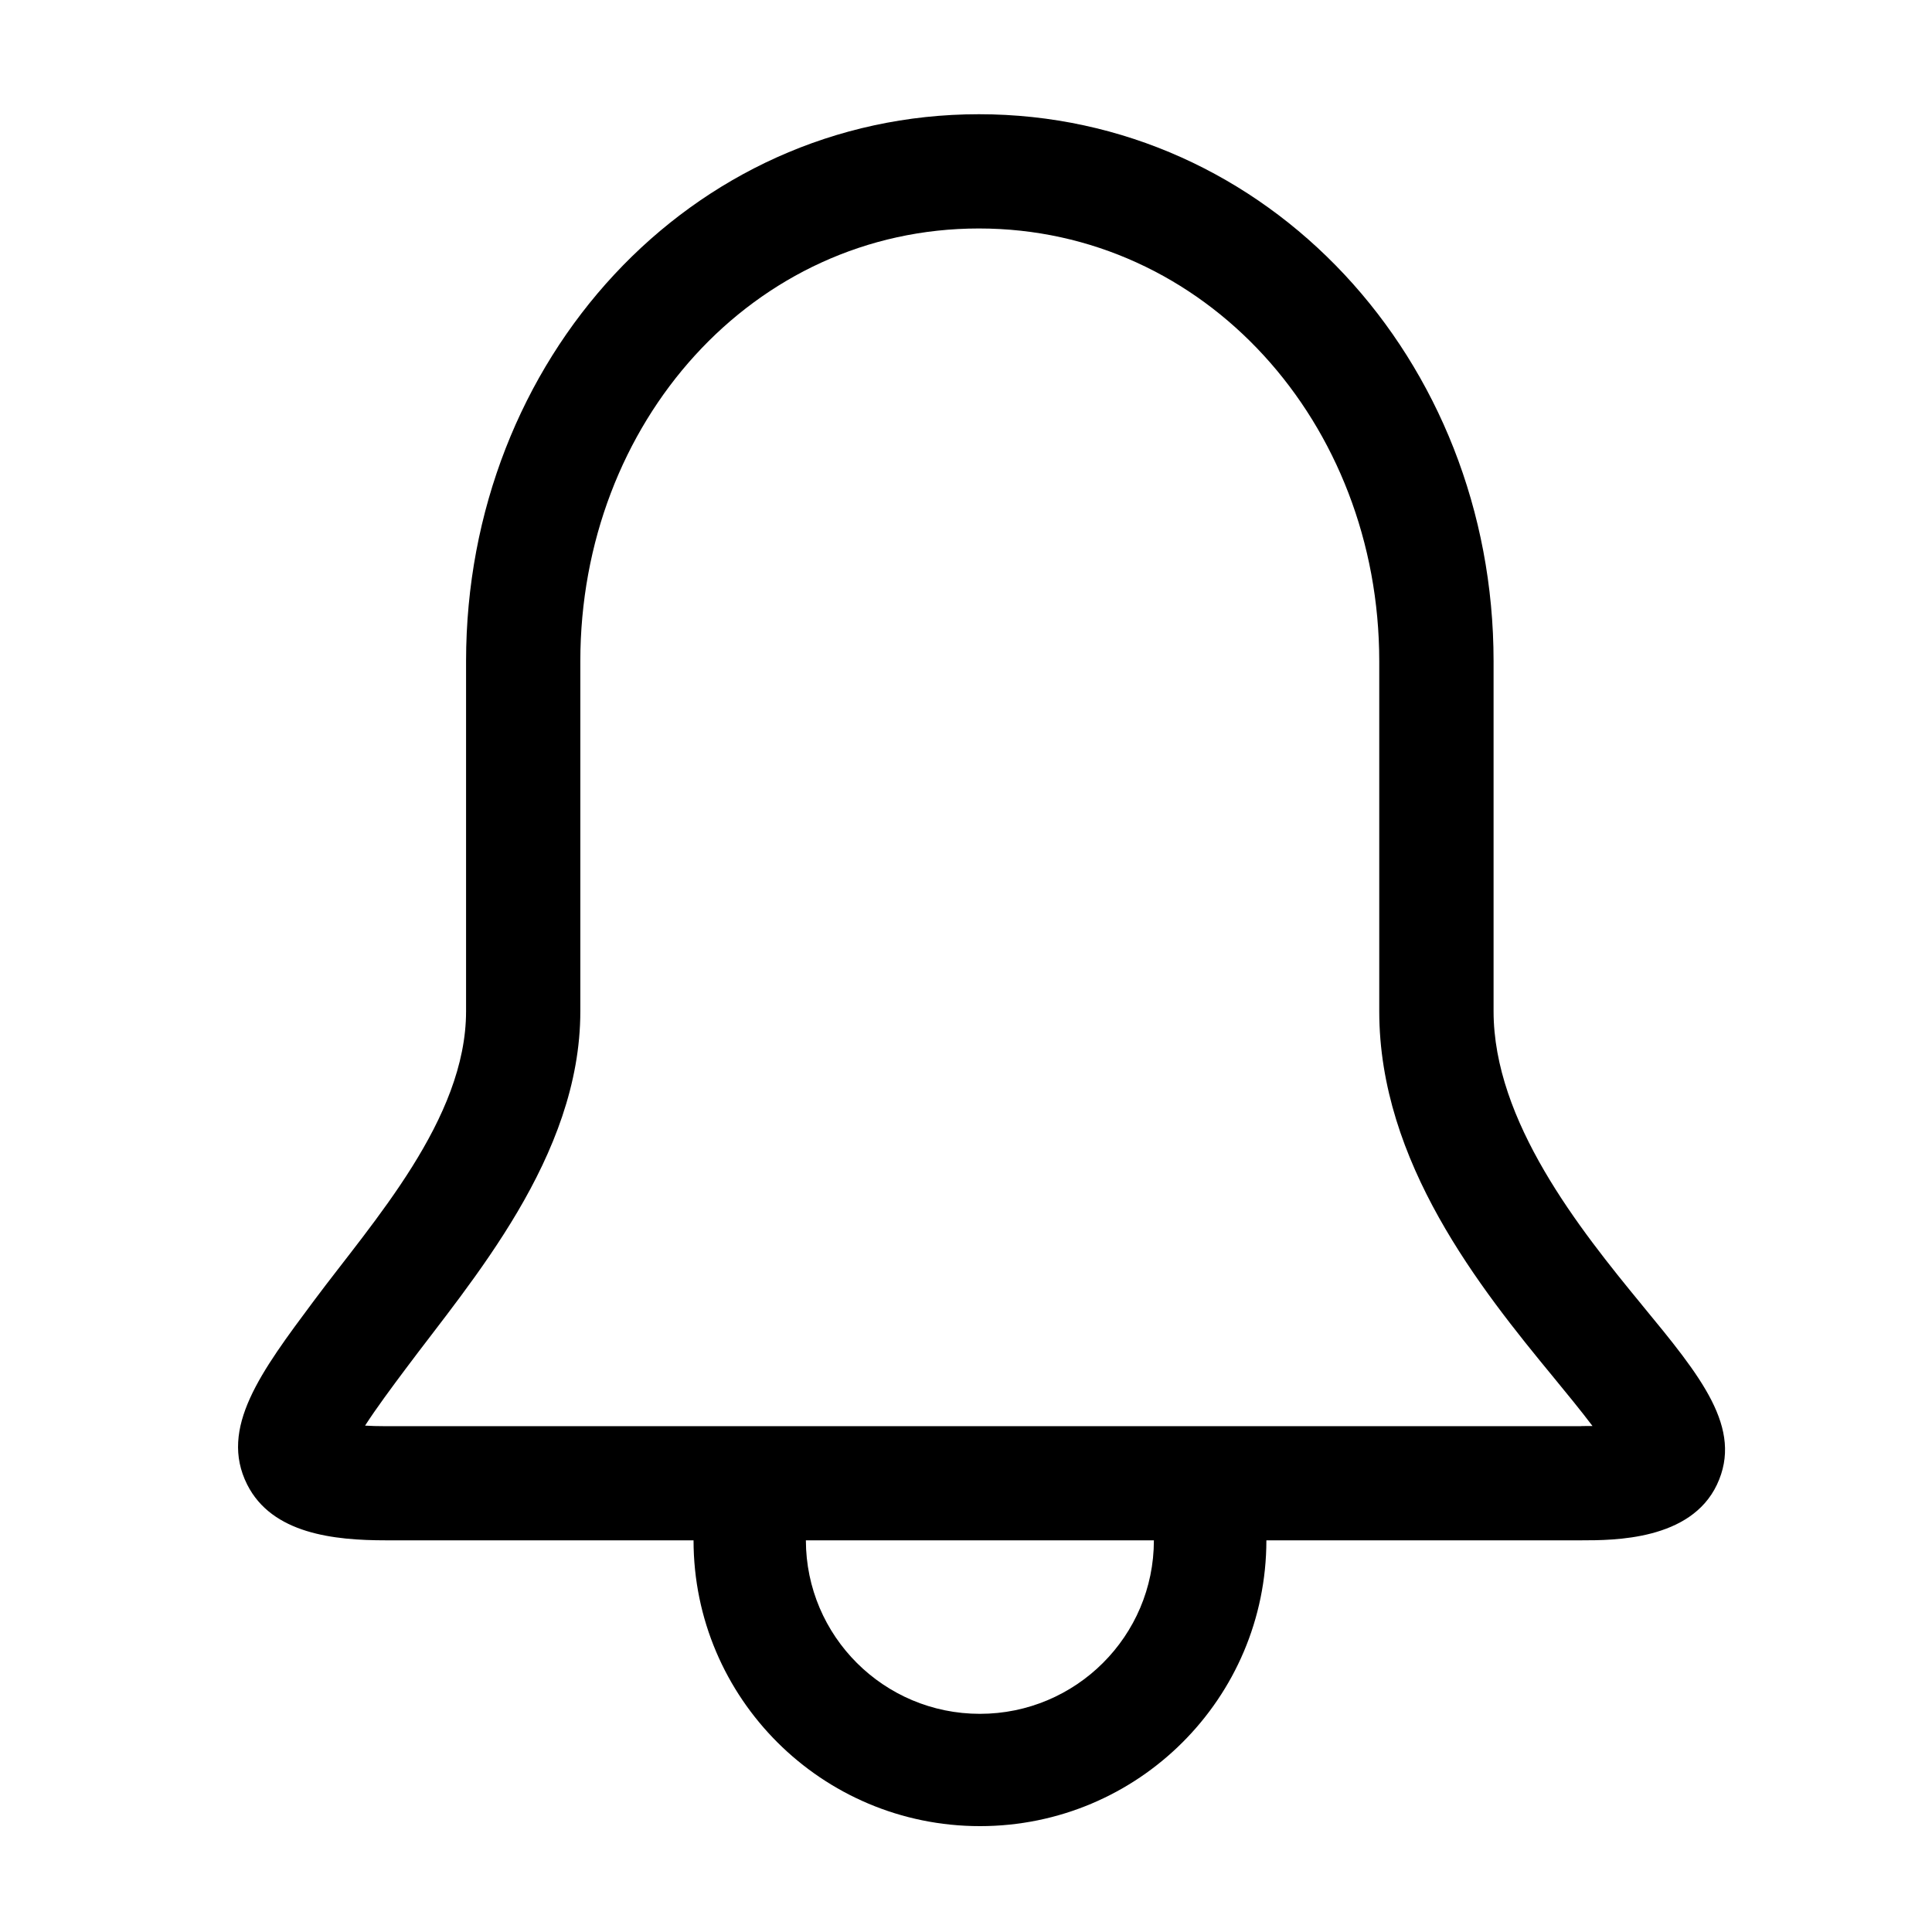 <?xml version="1.0" standalone="no"?><!DOCTYPE svg PUBLIC "-//W3C//DTD SVG 1.1//EN" "http://www.w3.org/Graphics/SVG/1.1/DTD/svg11.dtd"><svg t="1598250752926" class="icon" viewBox="0 0 1024 1024" version="1.1" xmlns="http://www.w3.org/2000/svg" p-id="4515" xmlns:xlink="http://www.w3.org/1999/xlink" width="200" height="200"><defs><style type="text/css"></style></defs><path d="M870.324 691.708c-33.204-40.348-78.699-97.447-78.699-155.734V350.45c0-159.852-119.747-289.907-272.767-289.907-153.04 0-271.833 130.054-271.833 289.907v185.524c0 57.283-49.366 111.443-80.659 153.46-28.143 37.735-50.367 67.563-35.373 97.383 13.191 26.234 46.241 29.59 73.505 29.59h163.094c0.005 83.655 68.001 151.483 151.807 151.483 83.828 0 151.763-67.795 151.809-151.483h166.914c17.341 0 57.932 0 71.894-29.511 14.101-29.866-8.467-57.283-39.732-95.21zM519.372 908.364c-50.899 0-92.154-41.161-92.24-91.938h184.451c-0.007 50.774-41.341 91.938-92.219 91.938z m318.74-152.453H204.493c-4.352 0-7.974-0.11-10.995-0.306 5.839-9.073 14.461-20.688 21.477-30.055 34.668-46.546 92.613-112.234 92.613-189.541V350.488c0-126.508 91.635-229.391 211.254-229.391s212.189 102.909 212.189 229.391v185.524c0 79.939 53.44 146.745 92.474 194.117 6.566 8.004 14.433 17.569 20.565 25.702-1.81 0.005-3.779 0.007-5.938 0.007z" p-id="4516"></path></svg>